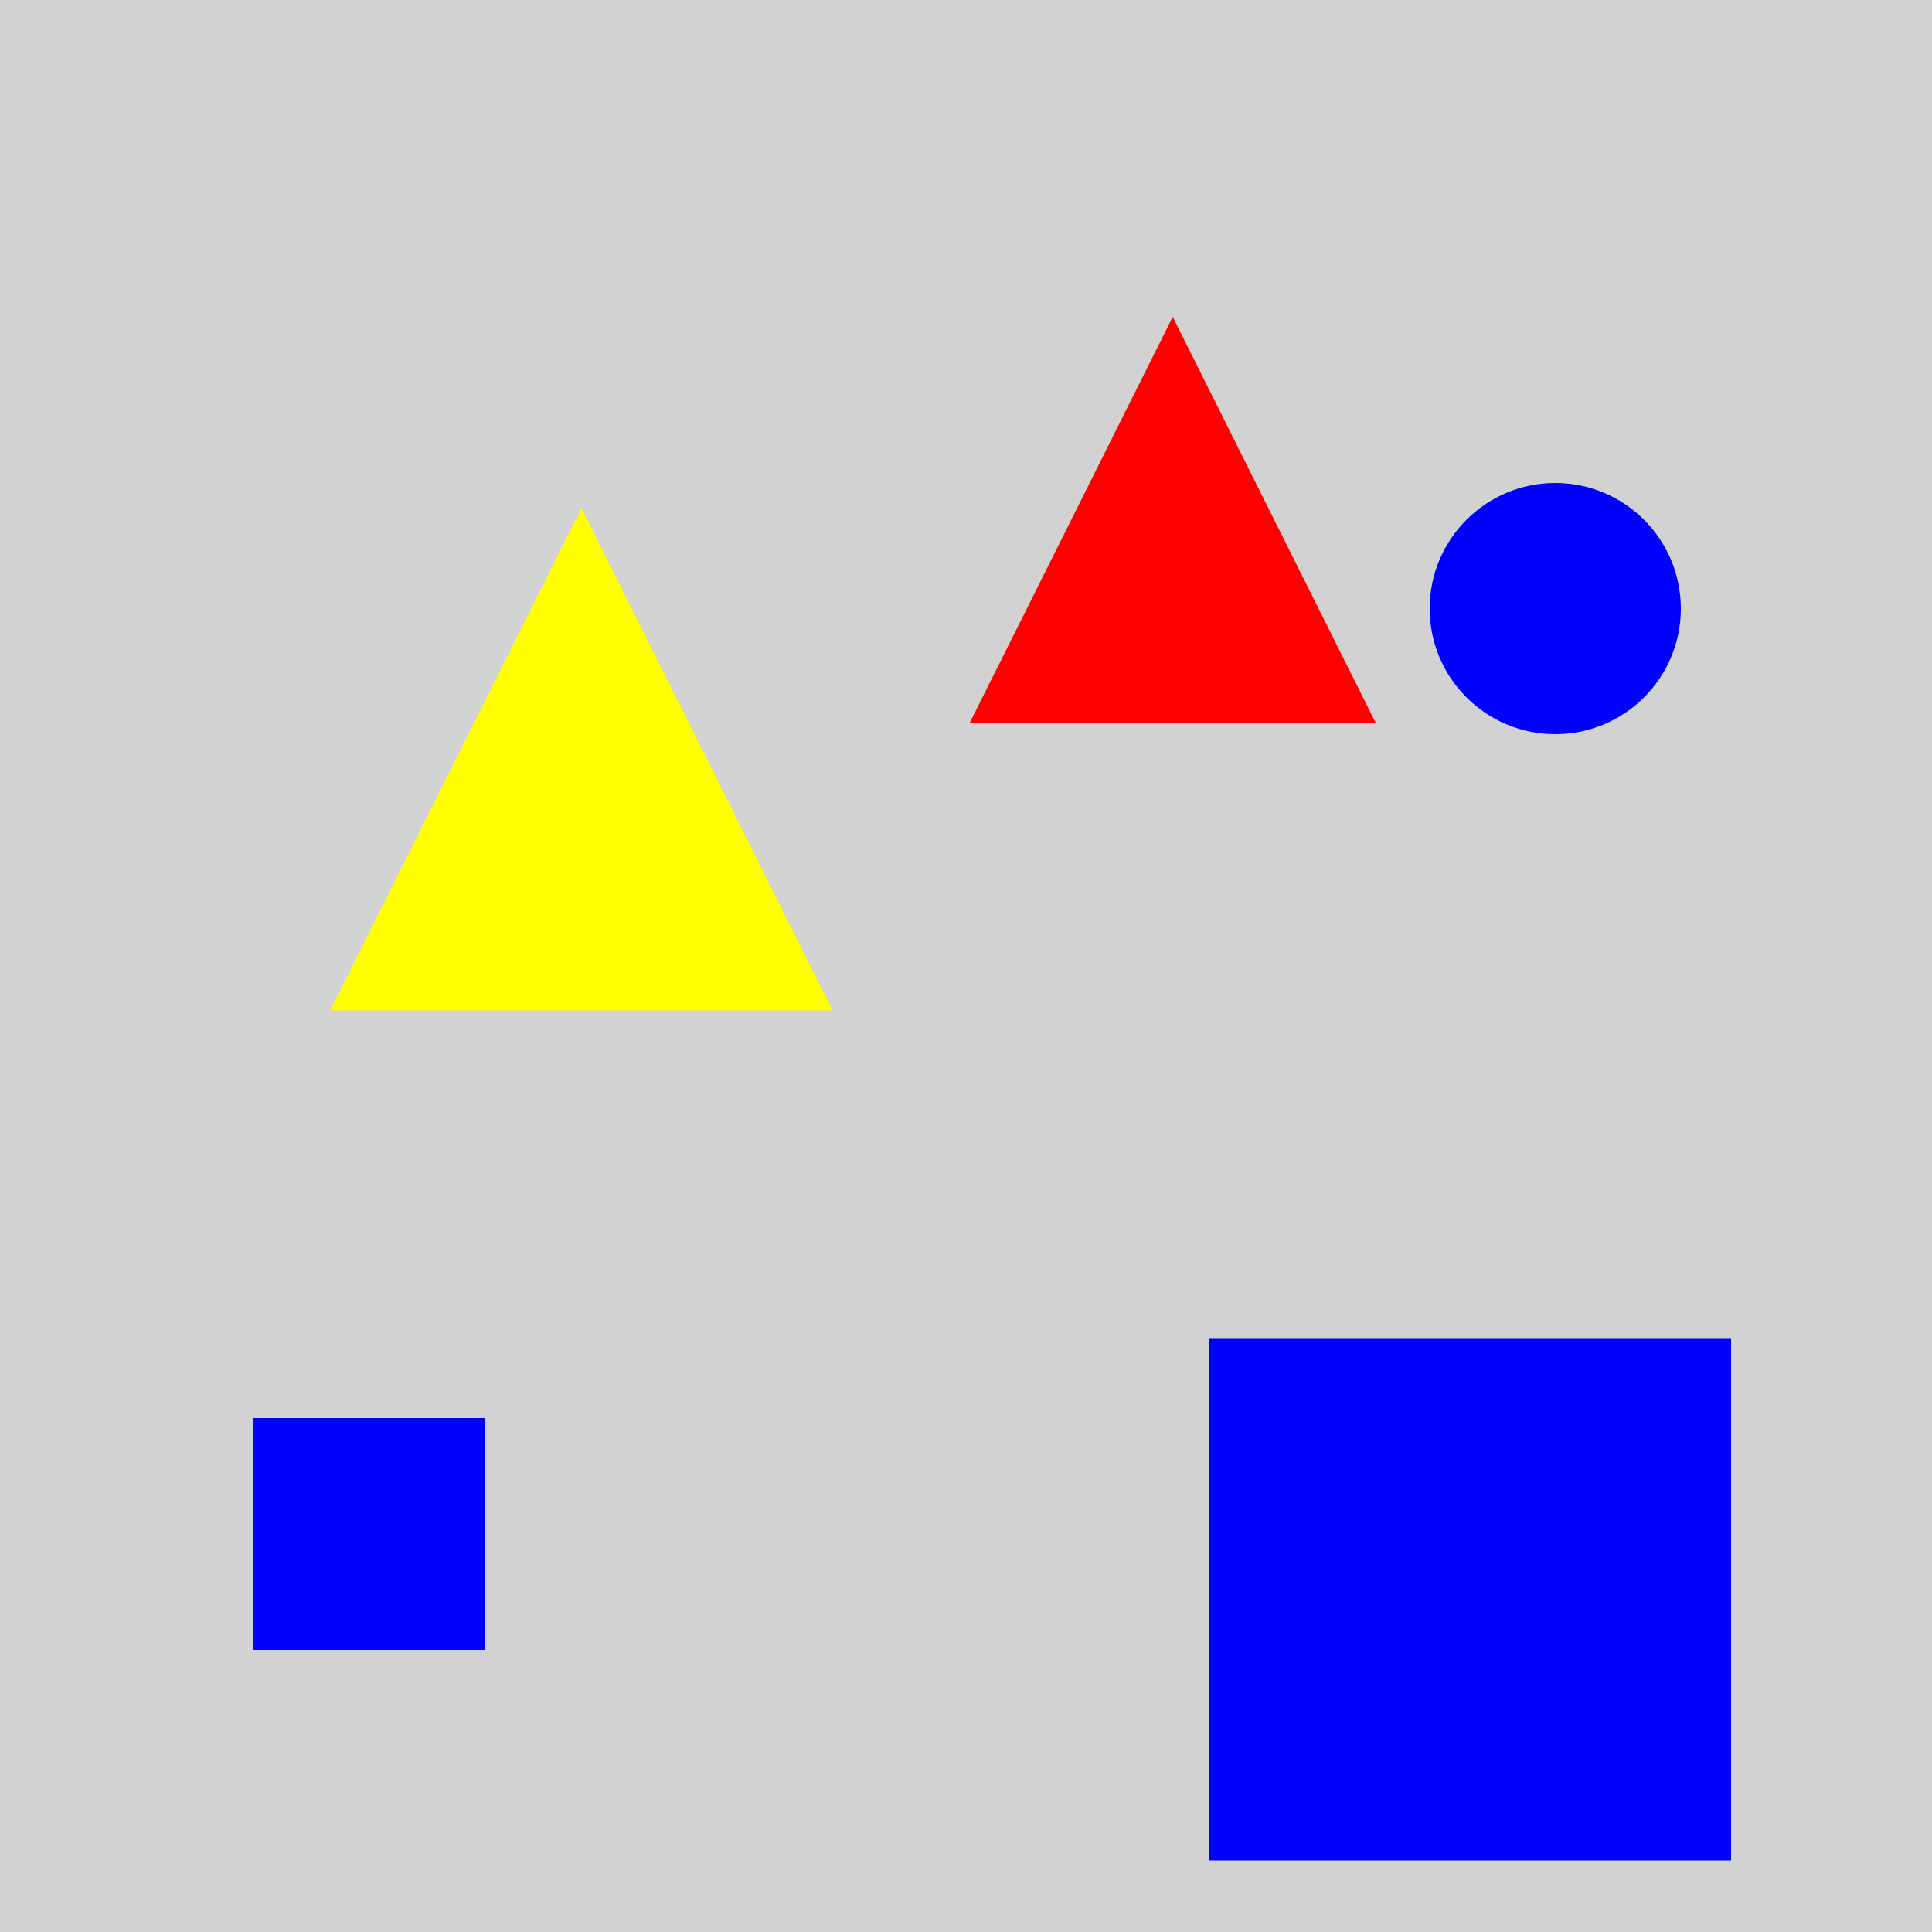 <?xml version="1.0" encoding="utf-8" ?>
<svg baseProfile="full" height="600" version="1.1" viewBox="0,0,100,100" width="600" xmlns="http://www.w3.org/2000/svg" xmlns:ev="http://www.w3.org/2001/xml-events" xmlns:xlink="http://www.w3.org/1999/xlink"><defs /><rect fill="rgb(210, 210, 210)" height="100" width="100" x="0" y="0" /><rect fill="rgb(0, 0, 255)" height="27.0" width="27.0" x="62.6" y="69.3" /><polygon fill="rgb(255, 0, 0)" points="60.7,16.4 50.2,37.4 71.2,37.4" /><polygon fill="rgb(255, 255, 0)" points="30.1,26.3 17.1,52.3 43.1,52.3" /><rect fill="rgb(0, 0, 255)" height="12.0" width="12.0" x="13.1" y="73.4" /><circle cx="80.5" cy="31.5" fill="rgb(0, 0, 255)" r="6.5" /></svg>